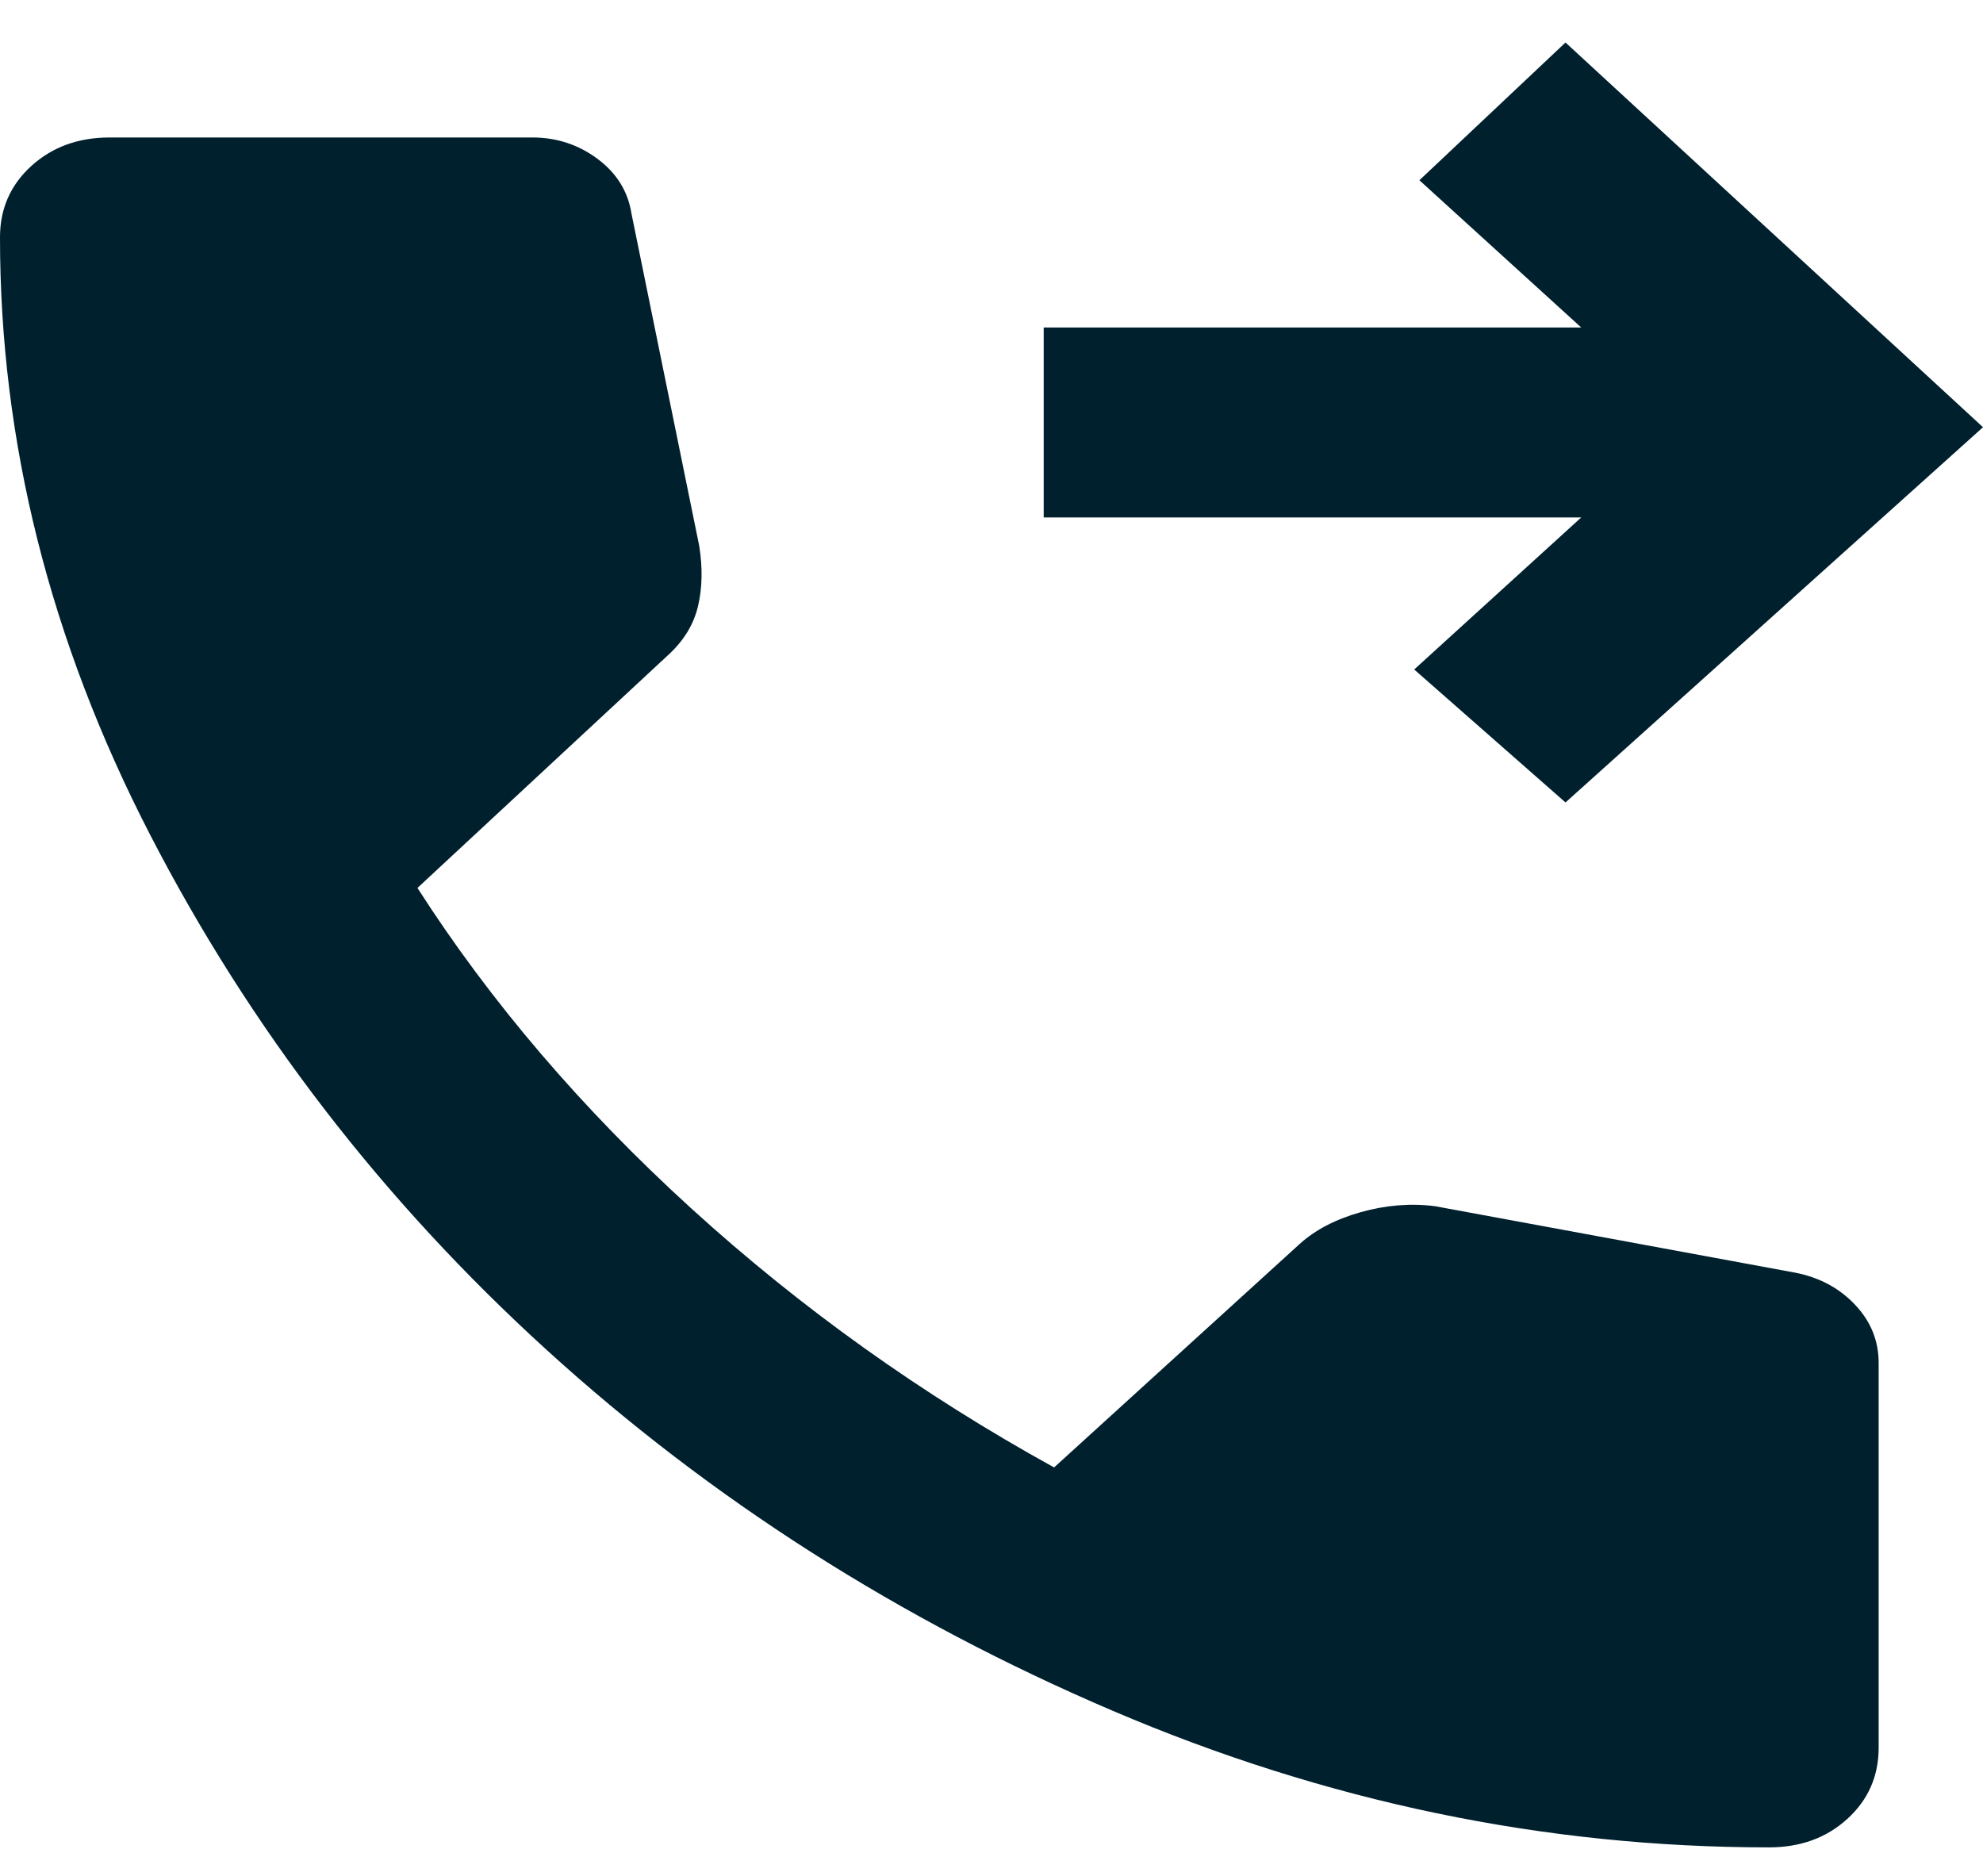 <svg width="37" height="35" viewBox="0 0 37 35" fill="none" xmlns="http://www.w3.org/2000/svg">
<path d="M29.21 14.972L26.387 12.491L29.503 9.655H19.474V6.11H29.503L26.484 3.363L29.21 0.793L37 7.971L29.21 14.972ZM33.008 34.468C28.821 34.468 24.739 33.619 20.763 31.92C16.786 30.221 13.265 27.976 10.198 25.185C7.132 22.394 4.665 19.189 2.798 15.569C0.931 11.95 -0.001 8.236 1.35328e-06 4.426C1.35328e-06 3.895 0.195 3.452 0.584 3.097C0.974 2.743 1.461 2.565 2.045 2.565H9.932C10.386 2.565 10.792 2.698 11.149 2.964C11.506 3.23 11.717 3.57 11.782 3.983L13.047 10.187C13.112 10.6 13.104 10.977 13.022 11.318C12.94 11.658 12.754 11.96 12.463 12.225L7.789 16.567C9.153 18.694 10.857 20.688 12.901 22.549C14.946 24.41 17.202 26.02 19.668 27.379L24.245 23.214C24.537 22.948 24.919 22.749 25.39 22.616C25.861 22.484 26.323 22.447 26.776 22.505L33.495 23.745C33.949 23.834 34.322 24.034 34.614 24.345C34.907 24.655 35.053 25.017 35.053 25.429V32.608C35.053 33.139 34.858 33.582 34.468 33.937C34.079 34.291 33.592 34.468 33.008 34.468Z" fill="#00202E"/>
</svg>
